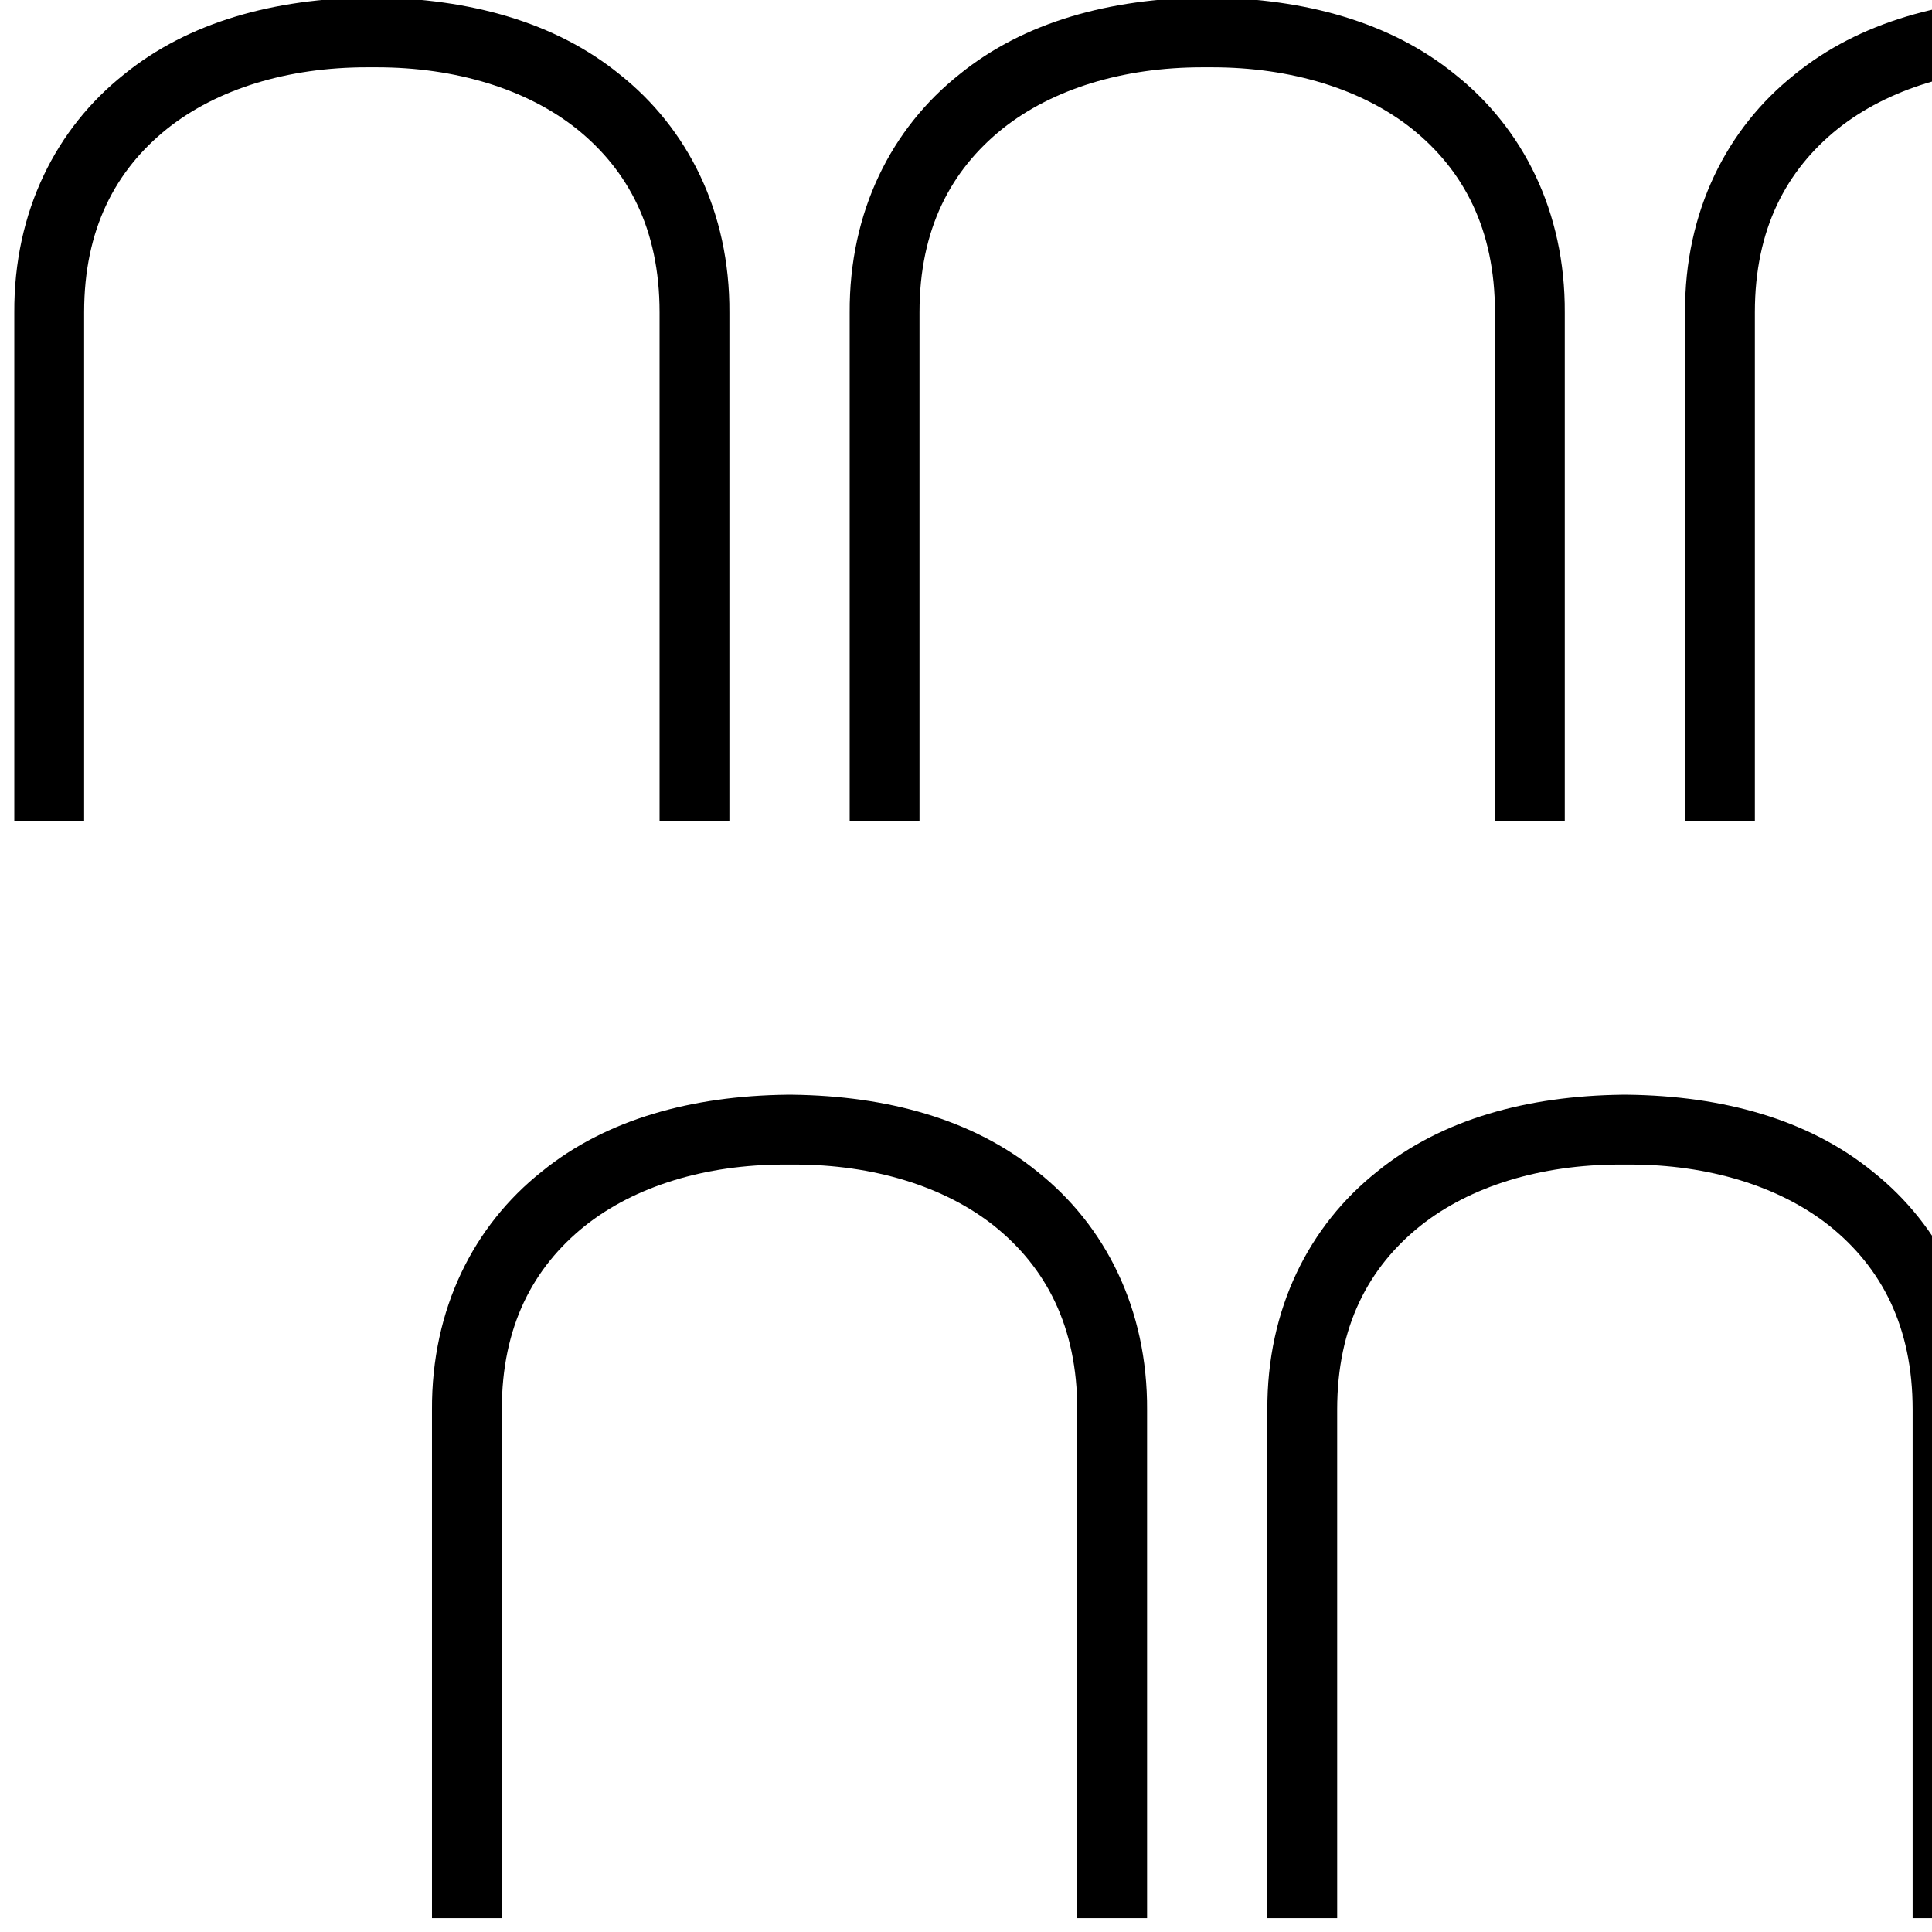 <?xml version="1.0" encoding="UTF-8" standalone="no"?>
<svg
   xmlns:dc="http://purl.org/dc/elements/1.1/"
   xmlns:cc="http://creativecommons.org/ns#"
   xmlns:rdf="http://www.w3.org/1999/02/22-rdf-syntax-ns#"
   xmlns:svg="http://www.w3.org/2000/svg"
   xmlns="http://www.w3.org/2000/svg"
   xmlns:sodipodi="http://sodipodi.sourceforge.net/DTD/sodipodi-0.dtd"
   xmlns:inkscape="http://www.inkscape.org/namespaces/inkscape"
   id="svg2"
   version="1.1"
   inkscape:version="0.48.0 r9654"
   width="1800"
   height="1800"
   sodipodi:docname="US1V20DEXTU.svg">
  <defs
     id="defs16" />
  <sodipodi:namedview
     pagecolor="#ffffff"
     bordercolor="#666666"
     borderopacity="1"
     objecttolerance="10"
     gridtolerance="10"
     guidetolerance="10"
     inkscape:pageopacity="0"
     inkscape:pageshadow="2"
     inkscape:window-width="991"
     inkscape:window-height="553"
     id="namedview14"
     showgrid="false"
     inkscape:zoom="0.069622013"
     inkscape:cx="3195.6915"
     inkscape:cy="526.18109"
     inkscape:window-x="79"
     inkscape:window-y="70"
     inkscape:window-maximized="0"
     inkscape:current-layer="svg2" />
  <path
     d="M 343.641,-2.359 C 256.155,-1.238 175.96,20.073 115.393,69.424 52.583,119.336 12.766,196.727 13.327,291.503 l 0,473.32 65.053,0 0,-473.88 c 0,-77.391 29.162,-132.35 77.391,-171.046 46.547,-37.013 112.161,-57.202 186.187,-57.202 l 8.973,0 c 73.465,0 139.64,20.189 186.187,57.202 48.229,38.696 77.391,93.655 77.391,171.046 l 0,473.88 65.053,0 0,-473.32 C 680.124,196.727 640.307,119.336 577.497,69.424 516.93,20.073 436.735,-1.237 349.249,-2.359 z"
     style="fill:#000000;stroke:none"
     id="path4"
     inkscape:connector-curvature="0" />
  <path
     d="M 1121.934,-2.359 C 1034.448,-1.238 954.253,20.073 893.686,69.424 830.876,119.336 791.059,196.727 791.619,291.503 l 0,473.32 65.053,0 0,-473.88 c 0,-77.391 29.162,-132.35 77.391,-171.046 46.547,-37.013 112.161,-57.202 186.187,-57.202 l 8.973,0 c 73.465,0 139.641,20.189 186.187,57.202 48.229,38.696 77.391,93.655 77.391,171.046 l 0,473.88 65.053,0 0,-473.32 c 0.561,-94.776 -39.256,-172.167 -102.066,-222.079 -60.567,-49.351 -140.762,-70.661 -228.248,-71.783 z"
     style="fill:#000000;stroke:none"
     id="path6"
     inkscape:connector-curvature="0" />
  <path
     d="M 1900.226,-2.359 C 1812.741,-1.238 1732.545,20.073 1671.979,69.424 1609.168,119.336 1569.351,196.727 1569.912,291.503 l 0,473.32 65.053,0 0,-473.88 c 0,-77.391 29.162,-132.35 77.391,-171.046 46.547,-37.013 112.161,-57.202 186.187,-57.202 l 8.973,0 c 73.466,0 139.641,20.189 186.187,57.202 48.229,38.696 77.391,93.655 77.391,171.046 l 0,473.88 65.053,0 0,-473.32 C 2236.709,196.727 2196.892,119.336 2134.082,69.424 2073.515,20.073 1993.32,-1.237 1905.834,-2.359 z"
     style="fill:#000000;stroke:none"
     id="path8"
     inkscape:connector-curvature="0" />
  <path
     d="m 732.787,1019.923 c -87.485,1.121 -167.681,22.432 -228.248,71.783 -62.81,49.912 -102.627,127.303 -102.066,222.079 l 0,473.32 65.053,0 0,-473.88 c 0,-77.391 29.162,-132.35 77.391,-171.046 46.547,-37.013 112.161,-57.202 186.187,-57.202 l 8.973,0 c 73.465,0 139.64,20.189 186.187,57.202 48.229,38.696 77.391,93.654 77.391,171.046 l 0,473.88 65.053,0 0,-473.32 c 0.561,-94.776 -39.256,-172.167 -102.066,-222.079 -60.567,-49.351 -140.762,-70.661 -228.248,-71.783 z"
     style="fill:#000000;stroke:none"
     id="path10"
     inkscape:connector-curvature="0" />
  <path
     d="m 1511.08,1019.923 c -87.485,1.121 -167.681,22.432 -228.248,71.783 -62.81,49.912 -102.627,127.303 -102.067,222.079 l 0,473.32 65.053,0 0,-473.88 c 0,-77.391 29.162,-132.35 77.391,-171.046 46.547,-37.013 112.161,-57.202 186.187,-57.202 l 8.973,0 c 73.466,0 139.641,20.189 186.187,57.202 48.229,38.696 77.391,93.654 77.391,171.046 l 0,473.88 65.053,0 0,-473.32 c 0.561,-94.776 -39.256,-172.167 -102.067,-222.079 -60.567,-49.351 -140.762,-70.661 -228.248,-71.783 z"
     style="fill:#000000;stroke:none"
     id="path12"
     inkscape:connector-curvature="0" />
</svg>
